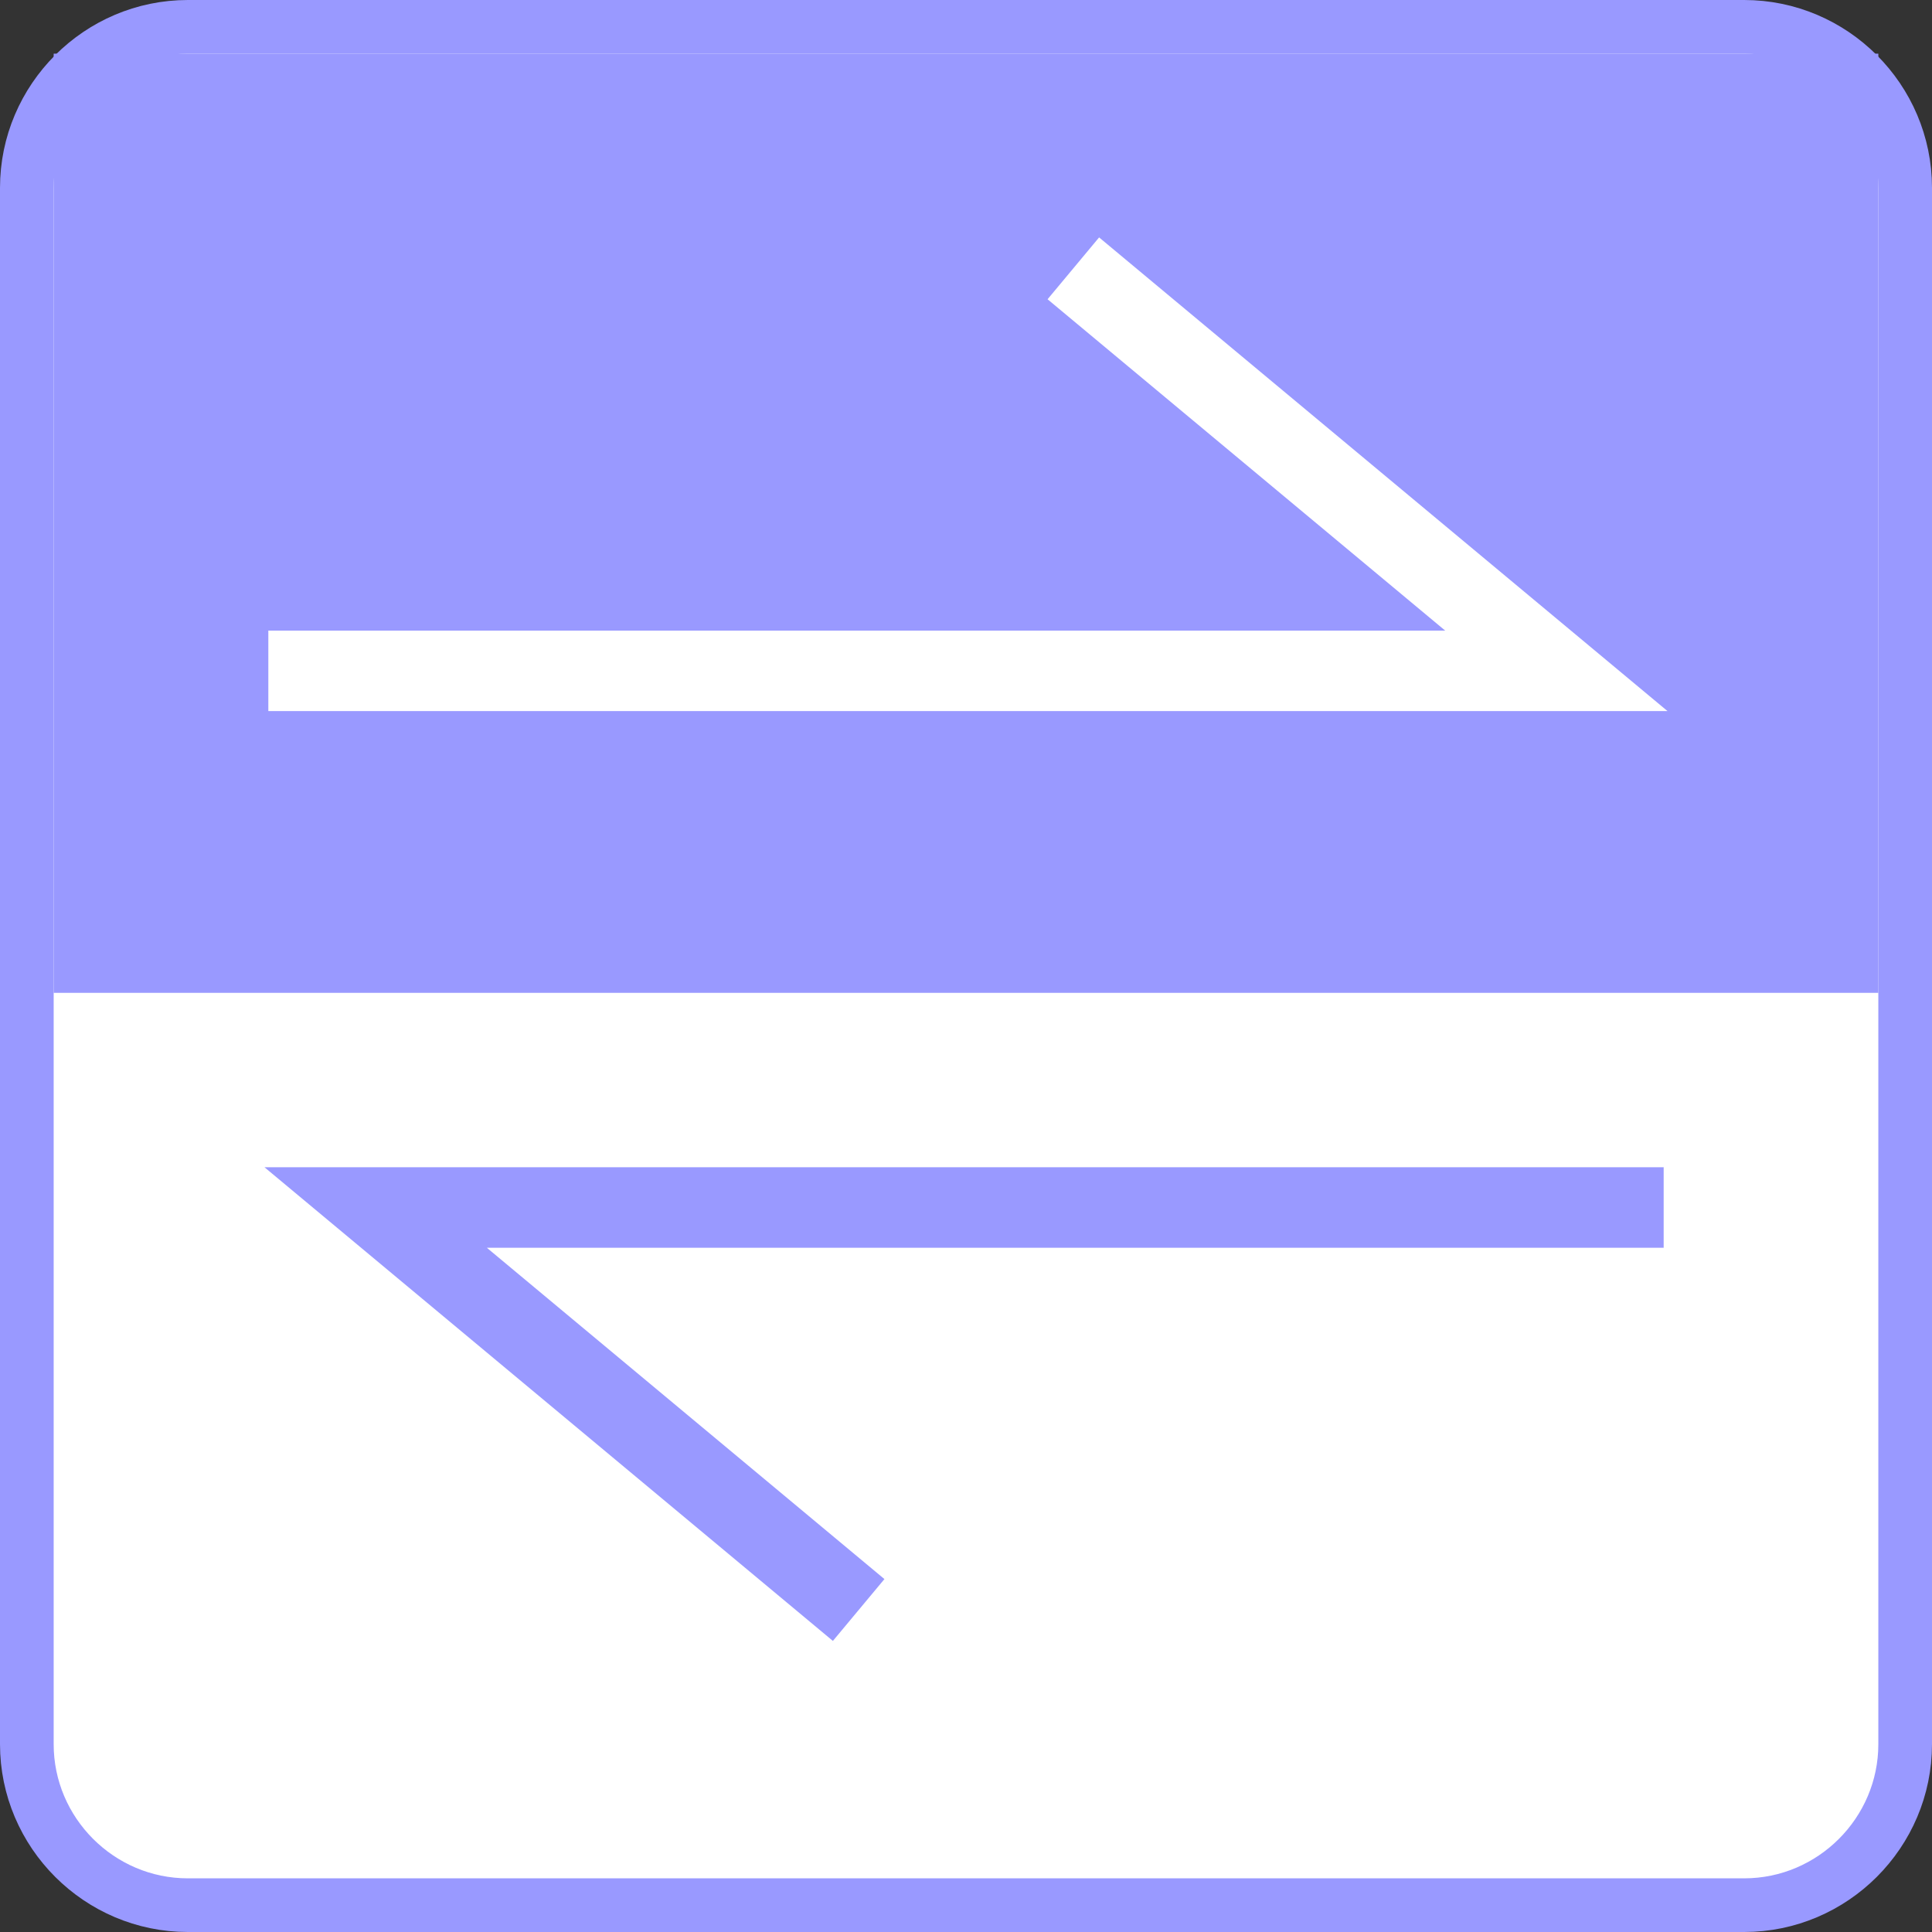 <?xml version="1.0" encoding="utf-8"?>
<!-- Generator: Adobe Illustrator 24.3.0, SVG Export Plug-In . SVG Version: 6.00 Build 0)  -->
<svg version="1.1" id="Layer_1" xmlns="http://www.w3.org/2000/svg" xmlns:xlink="http://www.w3.org/1999/xlink" x="0px" y="0px"
	 viewBox="0 0 72 72" style="enable-background:new 0 0 72 72;" xml:space="preserve">
<rect x="0" y="0" width="72" height="72" fill="#333333" stroke="none"/>
<style type="text/css">
	.st0{fill:#FFFFFF;stroke:#9999FF;stroke-width:2;}
	.st1{fill:#9999FF;}
	.st2{fill:none;stroke:#FFFFFF;stroke-width:3;}
	.st3{fill:none;stroke:#9999FF;stroke-width:3;}
</style>
<path class="st0" d="M7,1h58c3.3,0,6,2.7,6,6v58c0,3.3-2.7,6-6,6H7c-3.3,0-6-2.7-6-6V7C1,3.7,3.7,1,7,1z"/>
<rect x="2" y="2" class="st1" width="68" height="35"/>
<polyline class="st2" points="10,25 58,25 40,10 "/>
<polyline class="st3" points="62,45 14,45 32,60 "/>
</svg>
